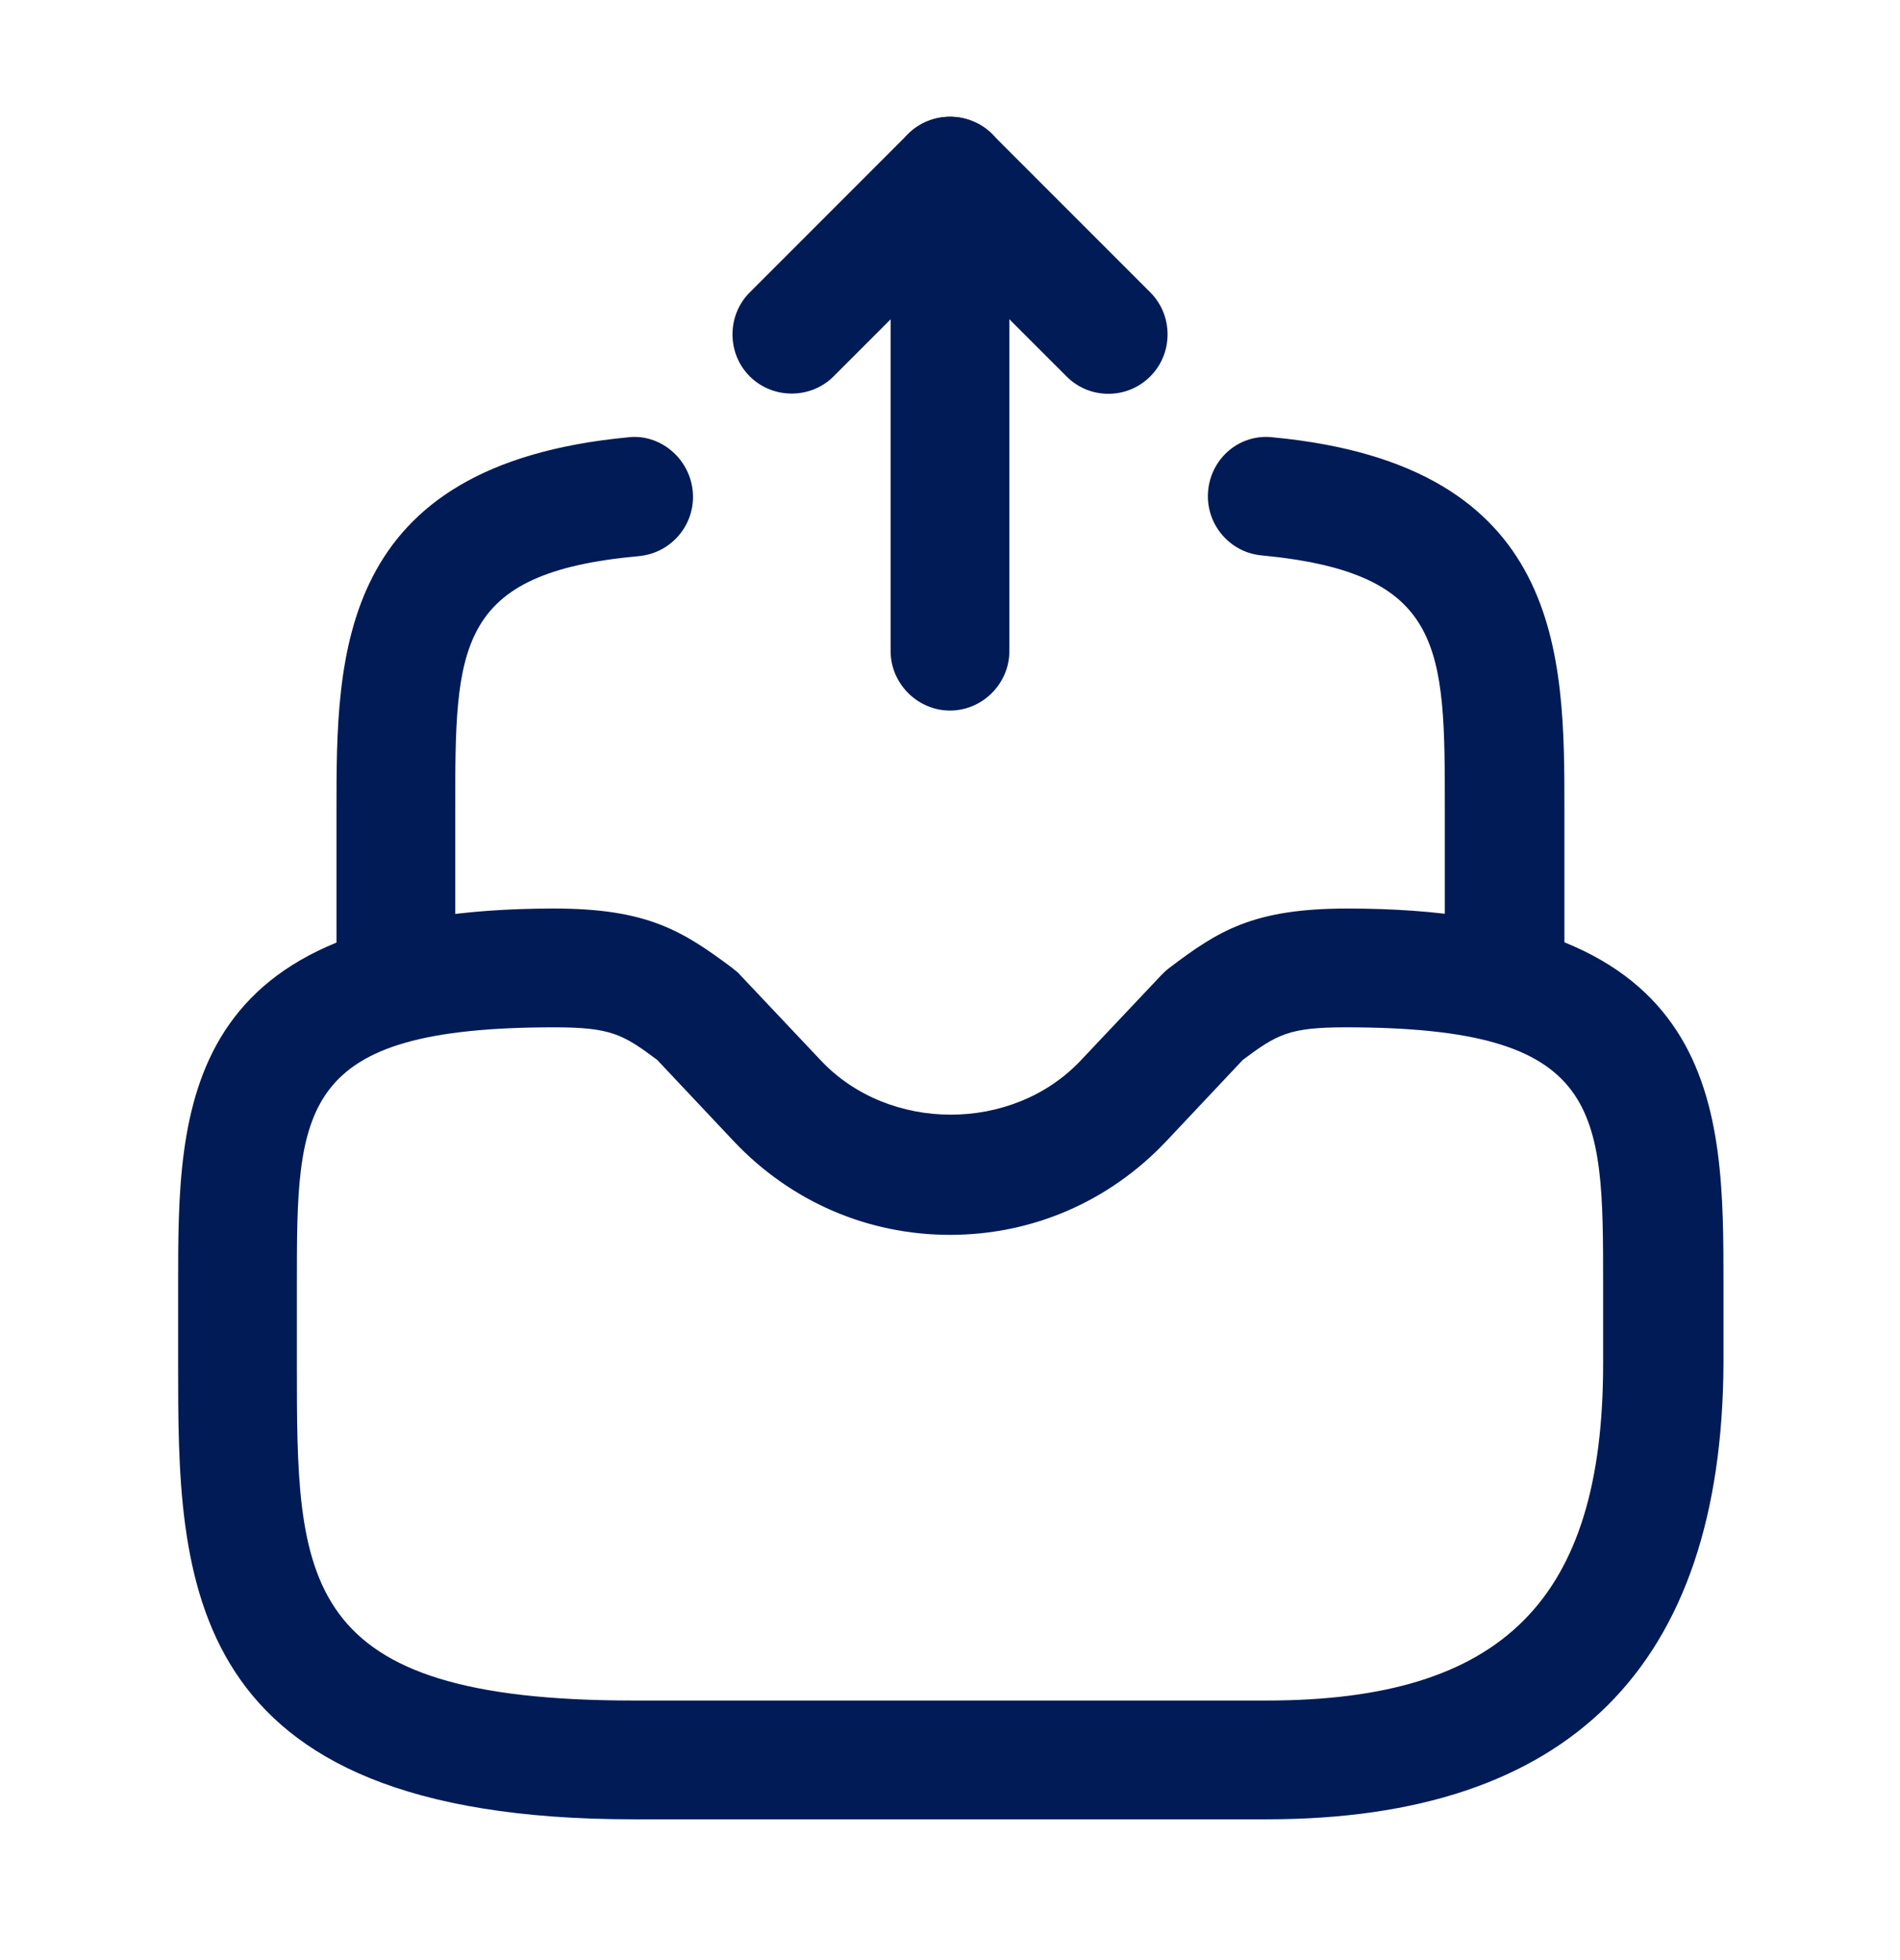 <svg width="32" height="33" viewBox="0 0 32 33" fill="none" xmlns="http://www.w3.org/2000/svg">
<path d="M16 11.963C15.454 11.963 15 11.509 15 10.963V5.376L14.04 6.336C13.654 6.723 13.014 6.723 12.627 6.336C12.24 5.95 12.24 5.31 12.627 4.923L15.294 2.256C15.574 1.976 16.014 1.883 16.387 2.043C16.76 2.19 17 2.563 17 2.963V10.963C17 11.509 16.547 11.963 16 11.963Z" fill="#011B56"/>
<path d="M18.667 6.63C18.414 6.63 18.161 6.536 17.961 6.336L15.294 3.67C14.907 3.283 14.907 2.643 15.294 2.256C15.681 1.87 16.321 1.87 16.707 2.256L19.374 4.923C19.761 5.31 19.761 5.95 19.374 6.336C19.174 6.536 18.921 6.63 18.667 6.63Z" fill="#011B56"/>
<path d="M21.333 30.63H10.667C3 30.63 3 26.563 3 22.963V21.63C3 18.656 3 15.296 9.333 15.296C10.92 15.296 11.507 15.683 12.333 16.296C12.373 16.336 12.427 16.363 12.467 16.416L13.827 17.856C14.973 19.07 17.053 19.07 18.2 17.856L19.56 16.416C19.6 16.376 19.64 16.336 19.693 16.296C20.52 15.67 21.107 15.296 22.693 15.296C29.027 15.296 29.027 18.656 29.027 21.63V22.963C29 28.056 26.427 30.63 21.333 30.63ZM9.333 17.296C5 17.296 5 18.656 5 21.63V22.963C5 26.616 5 28.63 10.667 28.63H21.333C25.307 28.63 27 26.936 27 22.963V21.63C27 18.656 27 17.296 22.667 17.296C21.707 17.296 21.507 17.416 20.933 17.843L19.64 19.216C18.68 20.23 17.387 20.79 16 20.79C14.613 20.79 13.32 20.23 12.36 19.216L11.067 17.843C10.493 17.416 10.293 17.296 9.333 17.296Z" fill="#011B56"/>
<path d="M6.667 17.296C6.12 17.296 5.667 16.843 5.667 16.296V13.63C5.667 11.043 5.667 7.83 10.574 7.363C11.107 7.296 11.614 7.71 11.667 8.27C11.72 8.816 11.32 9.31 10.76 9.363C7.667 9.643 7.667 10.896 7.667 13.63V16.296C7.667 16.843 7.214 17.296 6.667 17.296Z" fill="#011B56"/>
<path d="M25.334 17.296C24.788 17.296 24.334 16.843 24.334 16.296V13.63C24.334 10.896 24.334 9.643 21.241 9.35C20.694 9.296 20.294 8.803 20.348 8.256C20.401 7.71 20.881 7.296 21.441 7.363C26.348 7.83 26.348 11.043 26.348 13.63V16.296C26.334 16.843 25.881 17.296 25.334 17.296Z" fill="#011B56"/>
</svg>
